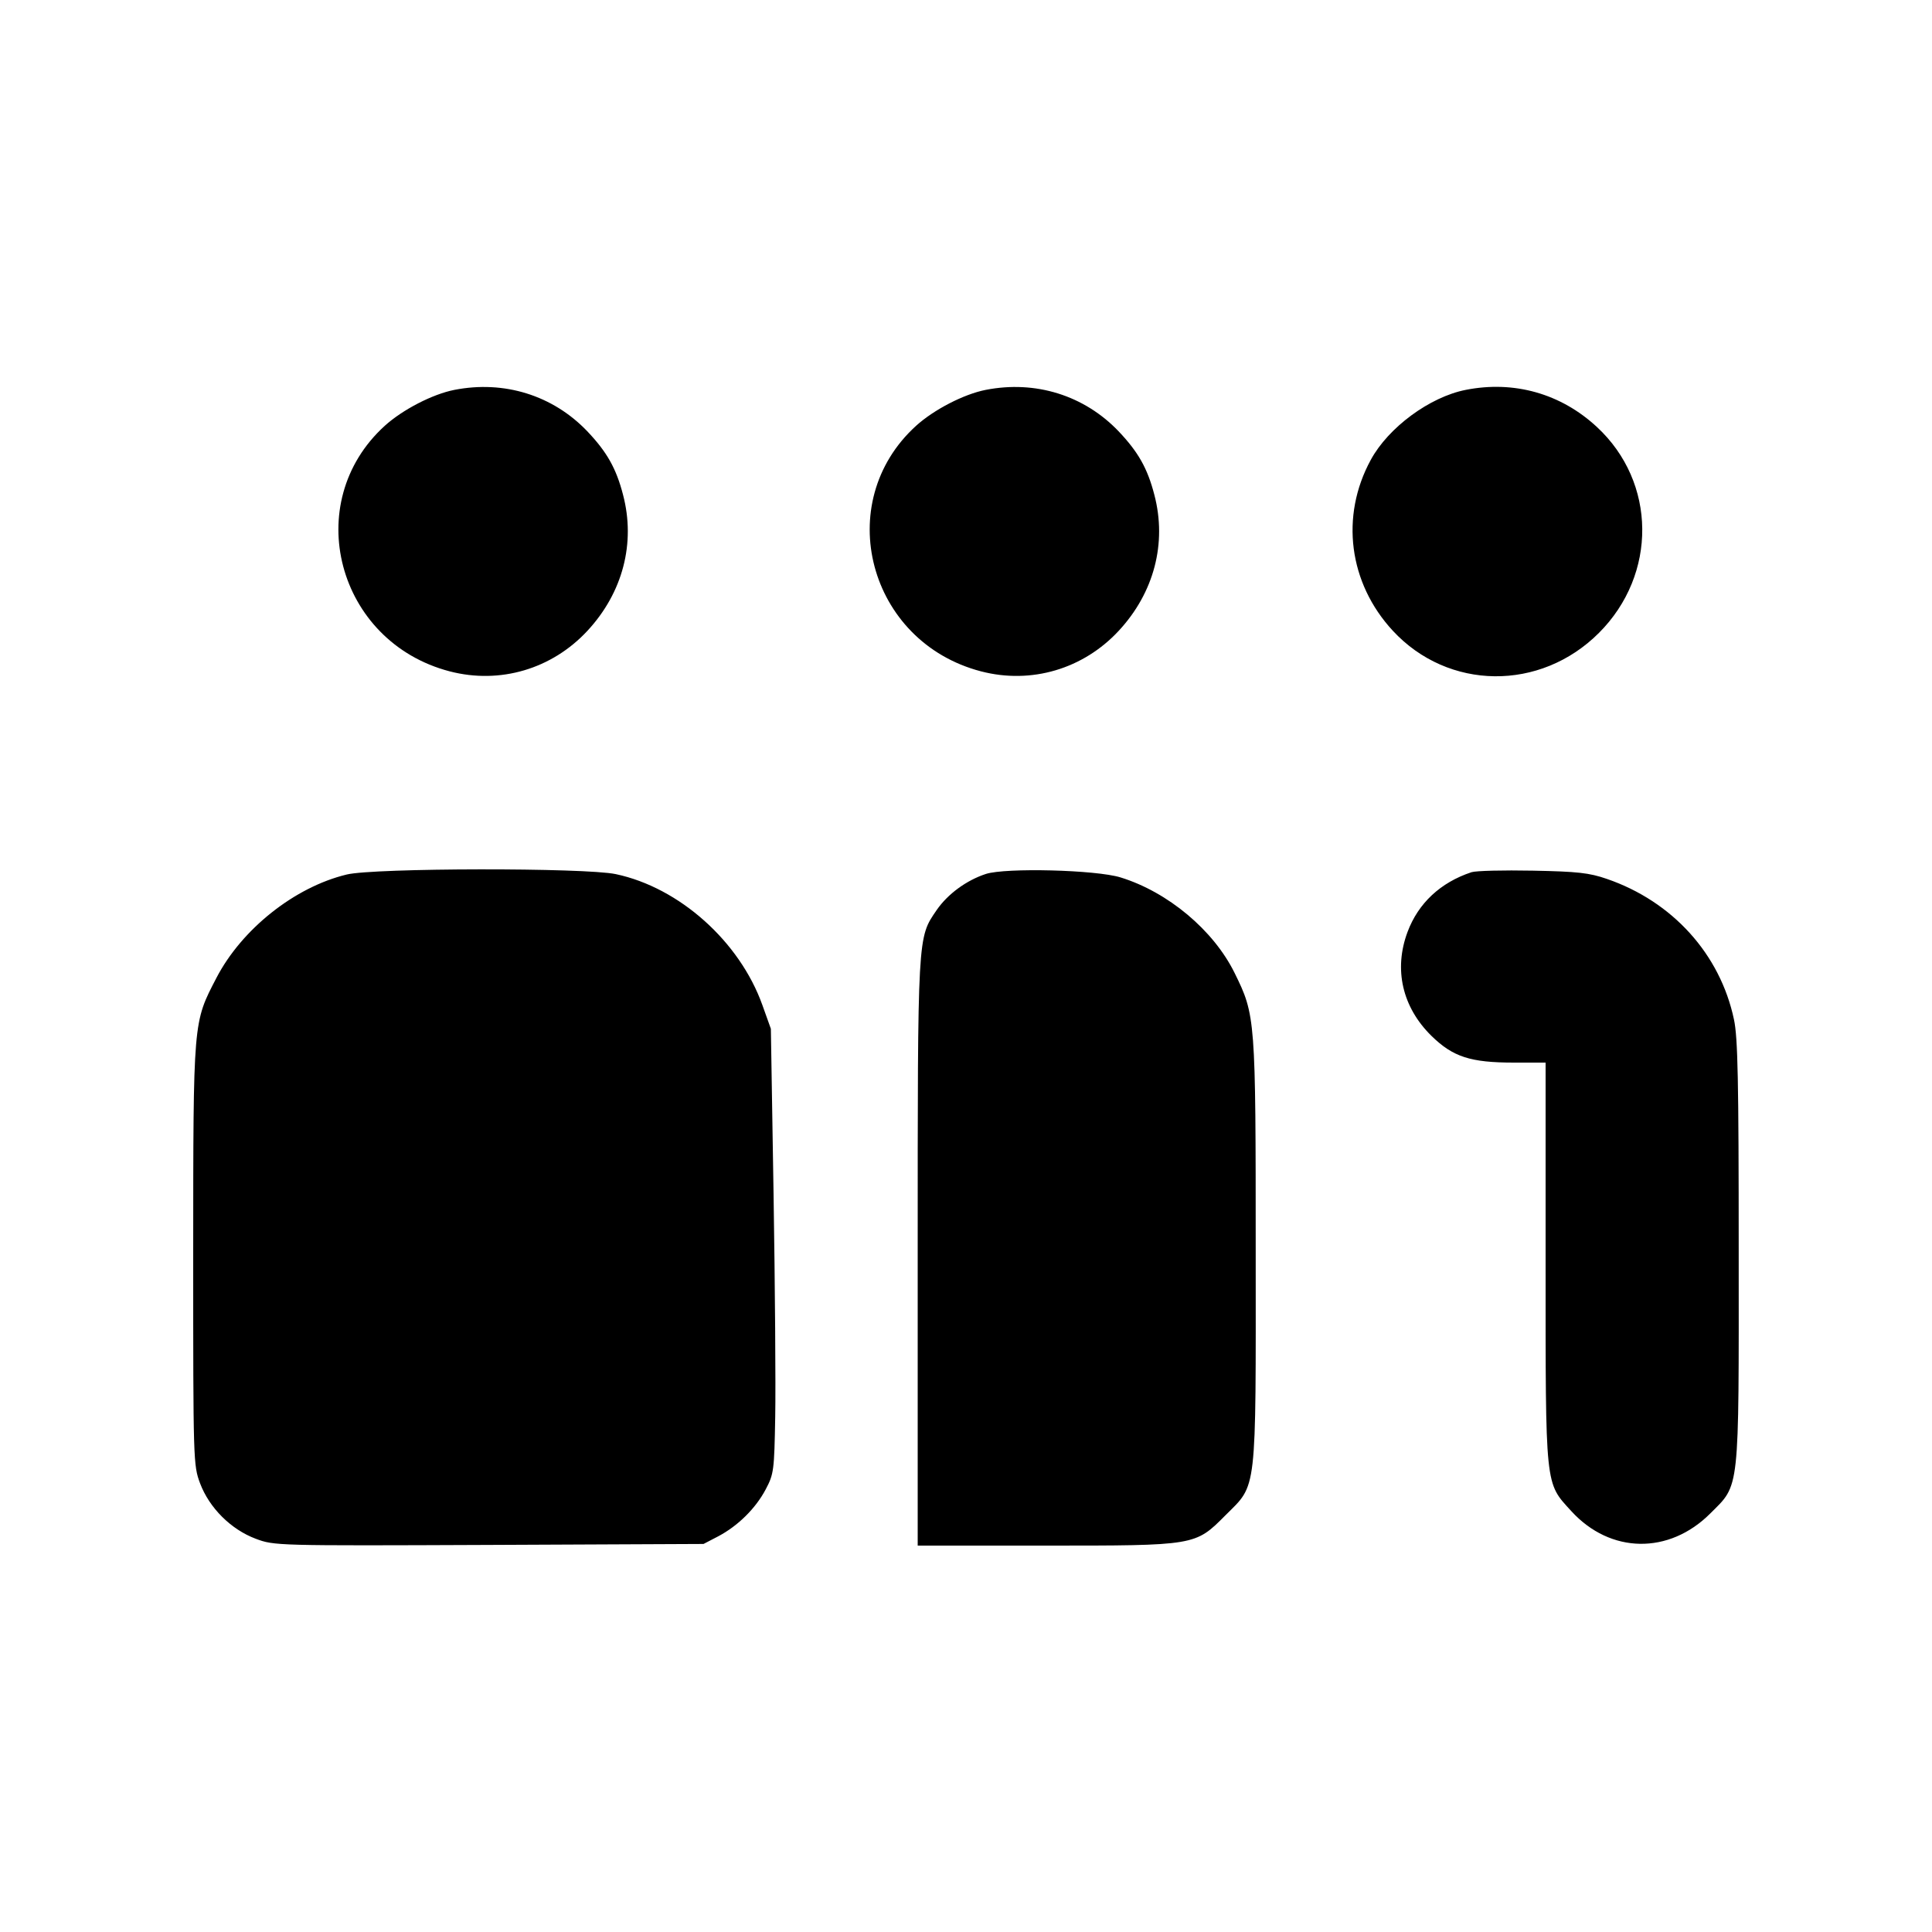 <svg id="icon" height="20" viewBox="0 0 20 20" width="20" xmlns="http://www.w3.org/2000/svg"><path d="M4.704 4.036 C 4.478 4.080,4.167 4.241,3.983 4.408 C 3.107 5.204,3.488 6.646,4.656 6.950 C 5.176 7.085,5.714 6.926,6.082 6.529 C 6.447 6.135,6.581 5.623,6.450 5.123 C 6.379 4.848,6.283 4.679,6.079 4.464 C 5.723 4.092,5.219 3.935,4.704 4.036 M10.204 4.036 C 9.978 4.080,9.667 4.241,9.483 4.408 C 8.607 5.204,8.988 6.646,10.156 6.950 C 10.676 7.085,11.214 6.926,11.582 6.529 C 11.947 6.135,12.081 5.623,11.950 5.123 C 11.879 4.848,11.783 4.679,11.579 4.464 C 11.223 4.092,10.719 3.935,10.204 4.036 M15.173 4.036 C 14.801 4.109,14.372 4.425,14.190 4.761 C 13.872 5.344,13.962 6.036,14.418 6.529 C 14.992 7.149,15.945 7.159,16.552 6.552 C 17.158 5.946,17.149 4.992,16.531 4.420 C 16.158 4.074,15.673 3.937,15.173 4.036 M3.589 9.053 C 3.050 9.183,2.504 9.617,2.241 10.122 C 1.998 10.590,2.001 10.549,2.000 12.990 C 2.000 15.132,2.001 15.167,2.071 15.355 C 2.167 15.610,2.391 15.833,2.647 15.929 C 2.840 16.001,2.853 16.002,5.062 15.993 L 7.283 15.983 7.433 15.905 C 7.638 15.797,7.822 15.616,7.927 15.417 C 8.011 15.258,8.015 15.222,8.025 14.667 C 8.031 14.346,8.023 13.311,8.008 12.367 L 7.980 10.650 7.892 10.404 C 7.656 9.745,7.032 9.188,6.375 9.049 C 6.056 8.981,3.871 8.984,3.589 9.053 M10.206 9.047 C 10.004 9.113,9.811 9.255,9.697 9.420 C 9.497 9.712,9.500 9.656,9.500 12.974 L 9.500 16.000 10.811 16.000 C 12.382 16.000,12.371 16.002,12.686 15.686 C 13.015 15.357,13.000 15.491,12.999 12.952 C 12.999 10.538,12.997 10.511,12.780 10.071 C 12.562 9.629,12.090 9.234,11.600 9.083 C 11.345 9.004,10.410 8.981,10.206 9.047 M15.233 9.029 C 14.912 9.135,14.682 9.350,14.571 9.647 C 14.426 10.034,14.516 10.426,14.818 10.723 C 15.041 10.941,15.221 11.000,15.673 11.000 L 16.000 11.000 16.000 13.061 C 16.000 15.420,15.992 15.343,16.267 15.644 C 16.670 16.085,17.277 16.095,17.705 15.667 C 18.012 15.360,18.000 15.473,17.999 12.952 C 17.999 11.182,17.990 10.741,17.950 10.554 C 17.807 9.877,17.313 9.331,16.633 9.098 C 16.451 9.035,16.329 9.022,15.867 9.013 C 15.564 9.007,15.279 9.014,15.233 9.029 " fill="currentColor" stroke="none" fill-rule="evenodd"></path></svg>